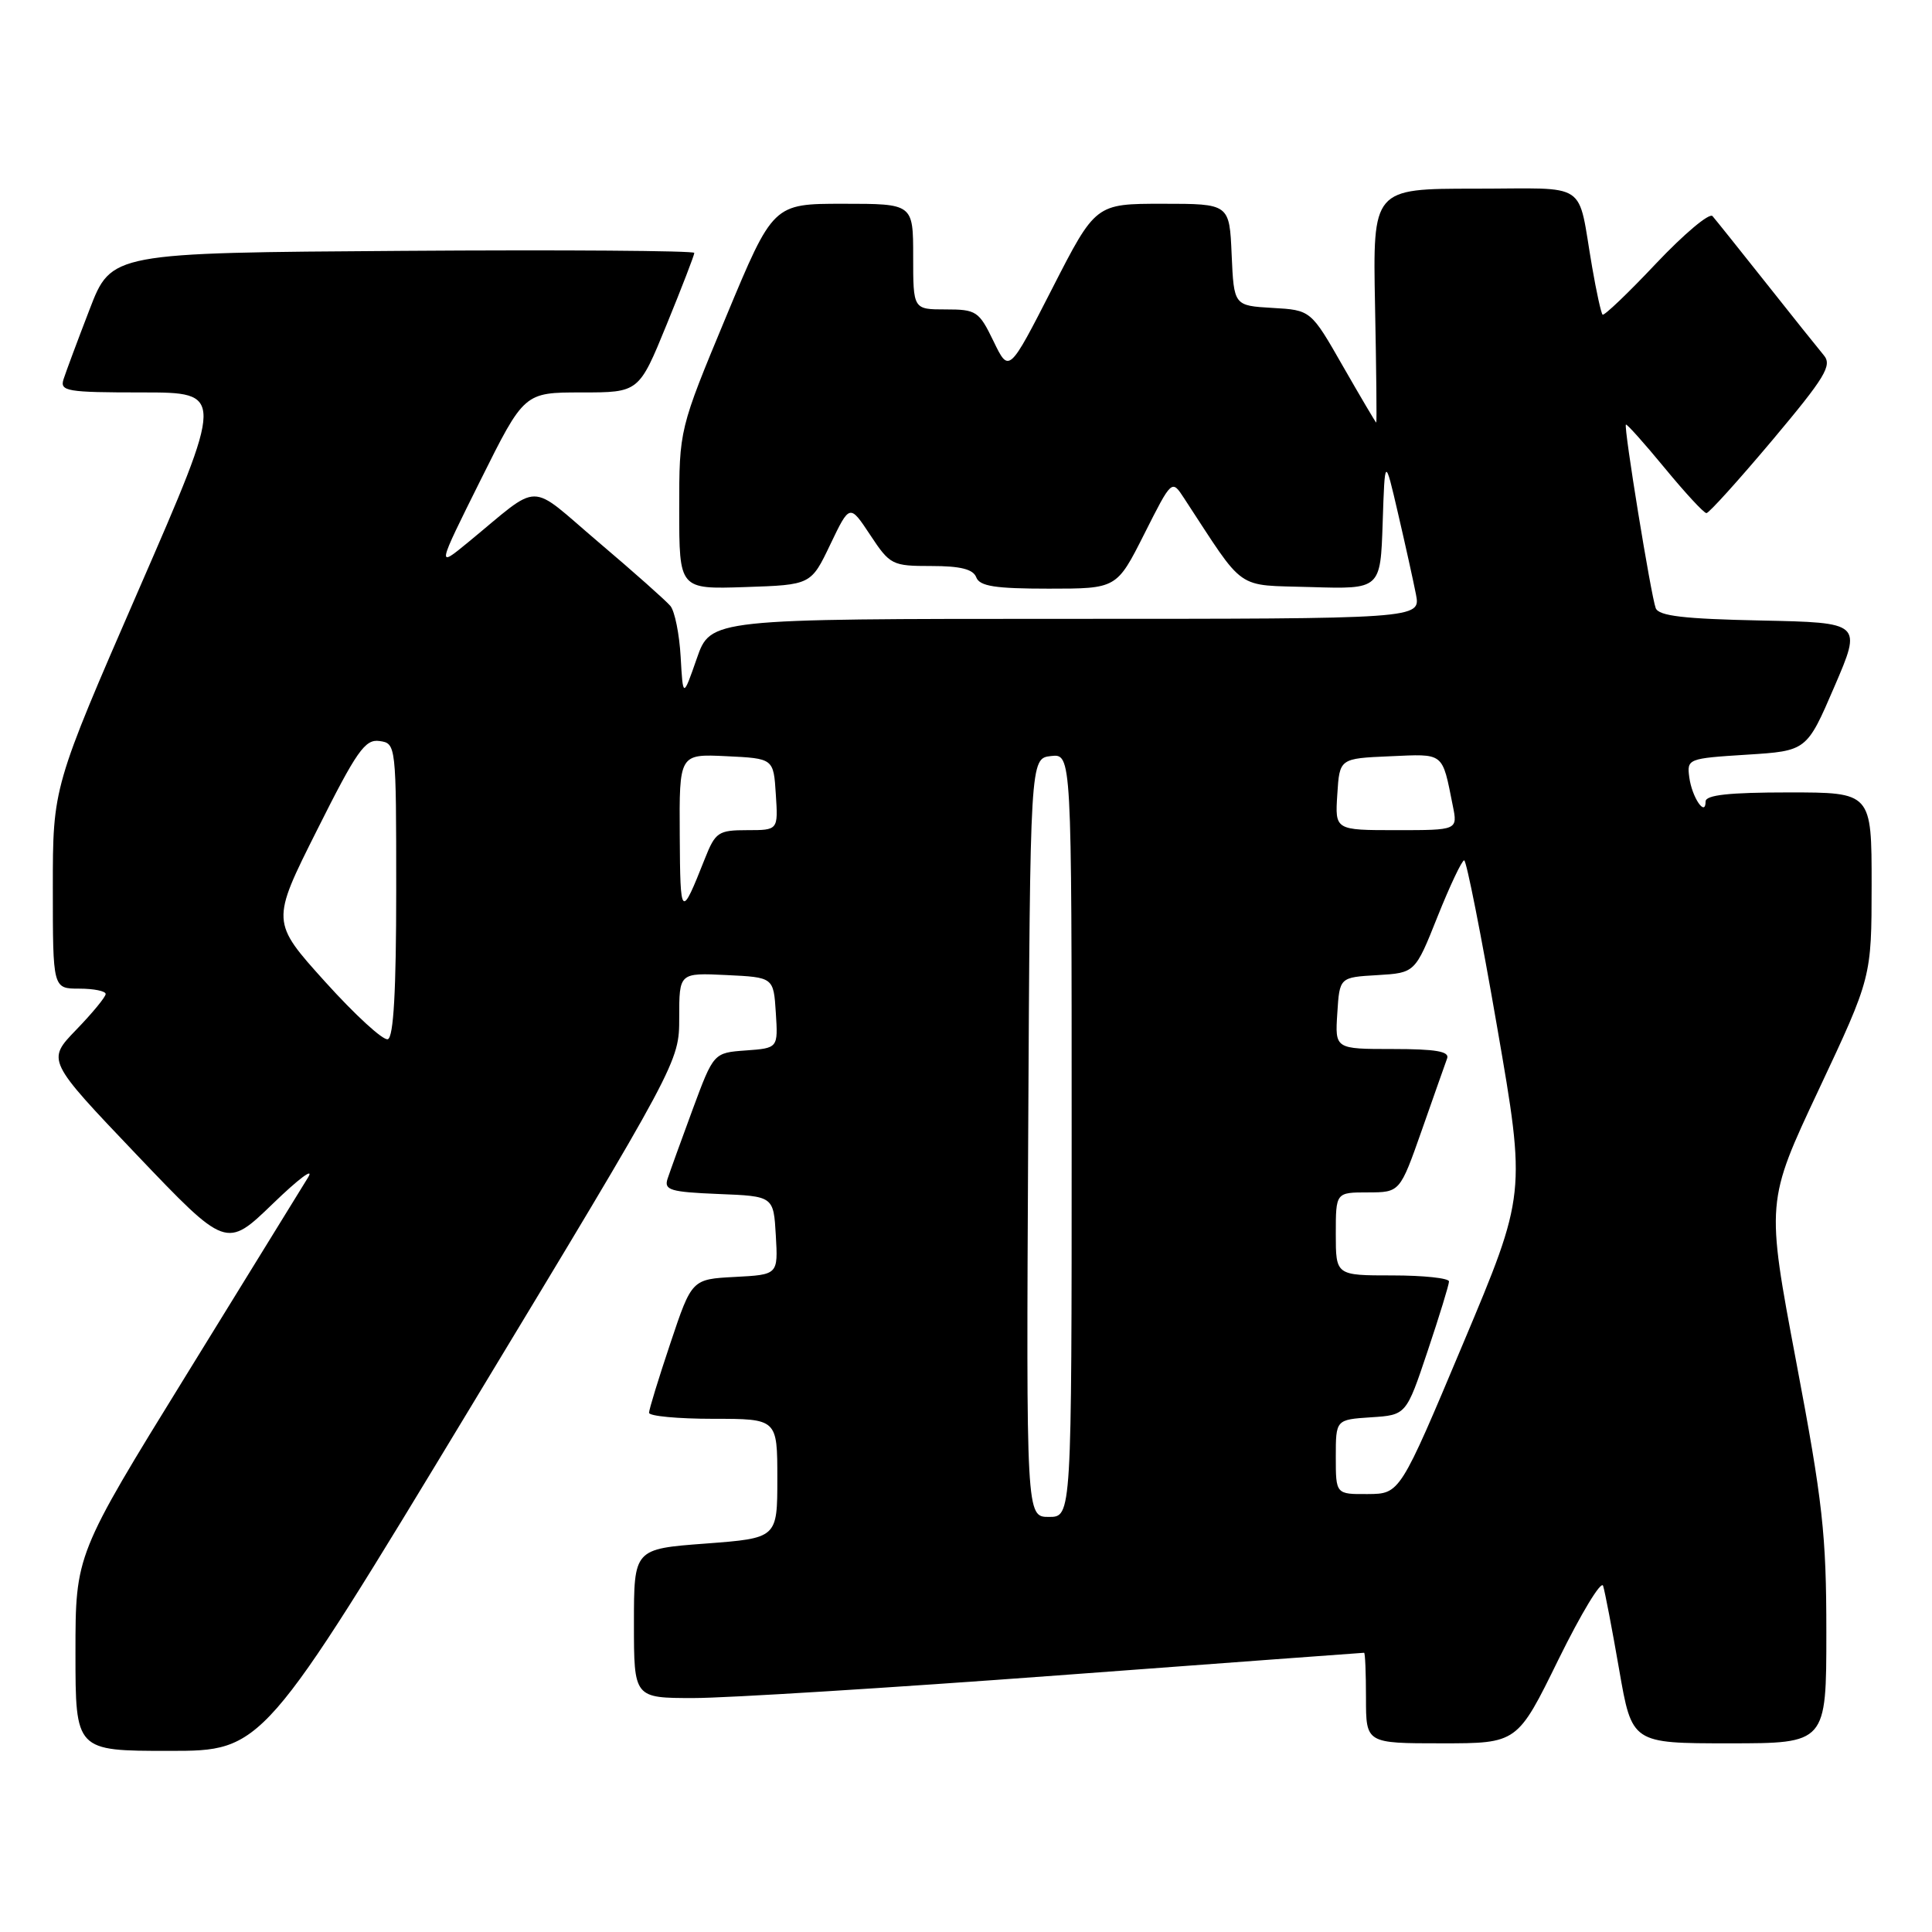 <?xml version="1.0" encoding="UTF-8" standalone="no"?>
<!DOCTYPE svg PUBLIC "-//W3C//DTD SVG 1.1//EN" "http://www.w3.org/Graphics/SVG/1.1/DTD/svg11.dtd" >
<svg xmlns="http://www.w3.org/2000/svg" xmlns:xlink="http://www.w3.org/1999/xlink" version="1.1" viewBox="0 0 256 256">
 <g >
 <path fill="currentColor"
d=" M 62.41 186.37 C 90.00 140.73 90.00 140.73 90.00 134.82 C 90.00 128.90 90.00 128.90 96.25 129.20 C 102.50 129.50 102.50 129.50 102.80 134.19 C 103.10 138.88 103.10 138.88 98.83 139.19 C 94.56 139.50 94.56 139.50 91.78 147.00 C 90.26 151.12 88.76 155.27 88.45 156.21 C 87.97 157.69 88.83 157.95 95.20 158.21 C 102.50 158.50 102.50 158.50 102.80 163.70 C 103.10 168.90 103.10 168.90 97.39 169.20 C 91.67 169.50 91.67 169.50 88.84 177.95 C 87.28 182.60 86.00 186.77 86.00 187.20 C 86.00 187.64 89.83 188.00 94.50 188.00 C 103.00 188.00 103.00 188.00 103.00 195.91 C 103.00 203.81 103.00 203.81 93.50 204.53 C 84.00 205.24 84.00 205.24 84.00 215.12 C 84.00 225.00 84.00 225.00 91.91 225.00 C 96.26 225.00 117.97 223.65 140.16 222.00 C 162.35 220.35 180.61 219.00 180.75 219.00 C 180.89 219.00 181.00 221.70 181.00 225.00 C 181.00 231.00 181.00 231.00 191.03 231.00 C 201.06 231.00 201.06 231.00 206.51 219.88 C 209.52 213.77 212.17 209.38 212.42 210.13 C 212.66 210.88 213.62 215.89 214.55 221.25 C 216.24 231.00 216.24 231.00 229.12 231.00 C 242.00 231.00 242.00 231.00 242.00 216.28 C 242.00 203.31 241.53 199.05 238.00 180.40 C 234.01 159.24 234.01 159.24 241.00 144.37 C 247.99 129.50 247.99 129.50 248.00 117.25 C 248.00 105.00 248.00 105.00 237.00 105.00 C 229.11 105.00 226.00 105.34 226.00 106.20 C 226.00 108.32 224.19 105.65 223.84 103.00 C 223.51 100.55 223.66 100.49 231.45 100.00 C 239.40 99.50 239.40 99.50 243.06 91.00 C 246.72 82.50 246.72 82.50 233.32 82.22 C 223.12 82.01 219.79 81.62 219.39 80.58 C 218.77 78.96 215.13 56.61 215.44 56.26 C 215.55 56.13 217.86 58.71 220.57 62.00 C 223.28 65.29 225.77 67.99 226.11 67.99 C 226.44 68.00 230.37 63.64 234.85 58.32 C 241.85 49.98 242.80 48.42 241.66 47.07 C 240.94 46.21 237.49 41.90 234.01 37.50 C 230.52 33.10 227.33 29.11 226.92 28.64 C 226.51 28.16 223.15 30.99 219.44 34.91 C 215.74 38.84 212.55 41.88 212.35 41.69 C 212.15 41.49 211.53 38.66 210.97 35.41 C 208.95 23.76 210.81 25.00 195.43 25.00 C 181.90 25.00 181.90 25.00 182.20 40.50 C 182.37 49.03 182.44 56.00 182.36 56.00 C 182.29 56.00 180.31 52.65 177.96 48.55 C 173.70 41.09 173.70 41.09 168.60 40.80 C 163.50 40.50 163.50 40.50 163.20 33.75 C 162.91 27.00 162.91 27.00 154.04 27.00 C 145.17 27.00 145.17 27.00 139.43 38.22 C 133.69 49.44 133.69 49.44 131.65 45.22 C 129.72 41.23 129.37 41.00 125.30 41.00 C 121.00 41.00 121.00 41.00 121.00 34.00 C 121.00 27.00 121.00 27.00 111.72 27.00 C 102.44 27.00 102.44 27.00 96.22 41.94 C 90.00 56.89 90.00 56.89 90.00 67.48 C 90.00 78.08 90.00 78.08 98.73 77.79 C 107.46 77.50 107.46 77.50 110.02 72.14 C 112.59 66.78 112.59 66.78 115.31 70.89 C 117.93 74.86 118.22 75.00 123.41 75.00 C 127.27 75.00 128.95 75.42 129.36 76.50 C 129.81 77.68 131.86 78.00 138.96 78.00 C 147.97 78.00 147.97 78.00 151.62 70.76 C 155.27 63.52 155.27 63.52 156.88 65.99 C 165.13 78.58 163.54 77.47 173.71 77.79 C 182.92 78.07 182.92 78.07 183.21 69.29 C 183.50 60.50 183.50 60.50 185.24 68.00 C 186.20 72.12 187.27 76.96 187.62 78.75 C 188.25 82.00 188.25 82.00 141.21 82.00 C 94.16 82.00 94.16 82.00 92.33 87.25 C 90.50 92.50 90.50 92.50 90.19 87.03 C 90.02 84.02 89.41 80.99 88.83 80.29 C 88.25 79.60 83.98 75.80 79.33 71.86 C 69.79 63.76 71.90 63.75 62.00 71.88 C 57.88 75.26 57.88 75.26 63.67 63.63 C 69.46 52.00 69.46 52.00 77.06 52.00 C 84.66 52.00 84.66 52.00 88.33 43.02 C 90.35 38.08 92.00 33.80 92.00 33.51 C 92.00 33.22 74.62 33.09 53.37 33.24 C 14.75 33.50 14.75 33.50 11.87 41.00 C 10.28 45.12 8.73 49.29 8.42 50.25 C 7.91 51.84 8.84 52.00 18.81 52.00 C 29.76 52.00 29.76 52.00 18.38 78.14 C 7.00 104.29 7.00 104.29 7.00 117.64 C 7.00 131.00 7.00 131.00 10.50 131.00 C 12.43 131.00 14.00 131.32 14.00 131.71 C 14.00 132.10 12.24 134.24 10.09 136.46 C 6.19 140.50 6.19 140.50 18.08 152.98 C 29.98 165.46 29.98 165.46 36.17 159.48 C 39.57 156.19 41.67 154.62 40.83 156.00 C 39.99 157.38 32.71 169.19 24.65 182.25 C 10.00 206.00 10.00 206.00 10.00 219.00 C 10.00 232.00 10.00 232.00 22.41 232.00 C 34.82 232.00 34.82 232.00 62.41 186.37 Z  M 136.24 150.75 C 136.50 100.50 136.50 100.50 139.25 100.18 C 142.00 99.87 142.00 99.87 142.00 150.43 C 142.00 201.00 142.00 201.00 138.99 201.00 C 135.98 201.00 135.98 201.00 136.24 150.75 Z  M 177.00 193.05 C 177.00 188.11 177.00 188.11 181.66 187.80 C 186.33 187.50 186.33 187.50 189.16 179.05 C 190.72 174.40 192.00 170.23 192.00 169.80 C 192.00 169.36 188.62 169.00 184.50 169.00 C 177.00 169.00 177.00 169.00 177.00 163.50 C 177.00 158.00 177.00 158.00 181.25 158.00 C 185.50 157.99 185.50 157.99 188.40 149.75 C 189.99 145.21 191.50 140.94 191.75 140.25 C 192.10 139.32 190.26 139.00 184.55 139.00 C 176.89 139.00 176.89 139.00 177.20 134.25 C 177.50 129.50 177.50 129.50 182.50 129.21 C 187.51 128.91 187.51 128.91 190.48 121.46 C 192.12 117.36 193.71 114.00 194.01 114.00 C 194.31 114.00 196.28 123.94 198.38 136.10 C 202.21 158.20 202.21 158.20 193.85 178.07 C 185.50 197.94 185.50 197.94 181.25 197.97 C 177.00 198.00 177.00 198.00 177.00 193.05 Z  M 43.10 130.11 C 35.91 122.14 35.91 122.14 42.00 110.01 C 47.27 99.49 48.37 97.91 50.29 98.19 C 52.48 98.50 52.50 98.65 52.50 117.92 C 52.50 131.26 52.15 137.45 51.39 137.70 C 50.78 137.91 47.05 134.49 43.10 130.11 Z  M 90.07 110.70 C 90.00 99.90 90.00 99.90 96.25 100.20 C 102.50 100.50 102.50 100.50 102.80 105.25 C 103.11 110.00 103.11 110.00 99.00 110.00 C 95.19 110.00 94.79 110.27 93.41 113.75 C 90.22 121.79 90.14 121.72 90.07 110.70 Z  M 177.20 105.25 C 177.50 100.50 177.50 100.50 184.17 100.21 C 191.43 99.89 191.07 99.60 192.50 106.75 C 193.16 110.00 193.16 110.00 185.02 110.00 C 176.89 110.00 176.89 110.00 177.20 105.25 Z "/>
</g>
</svg>
